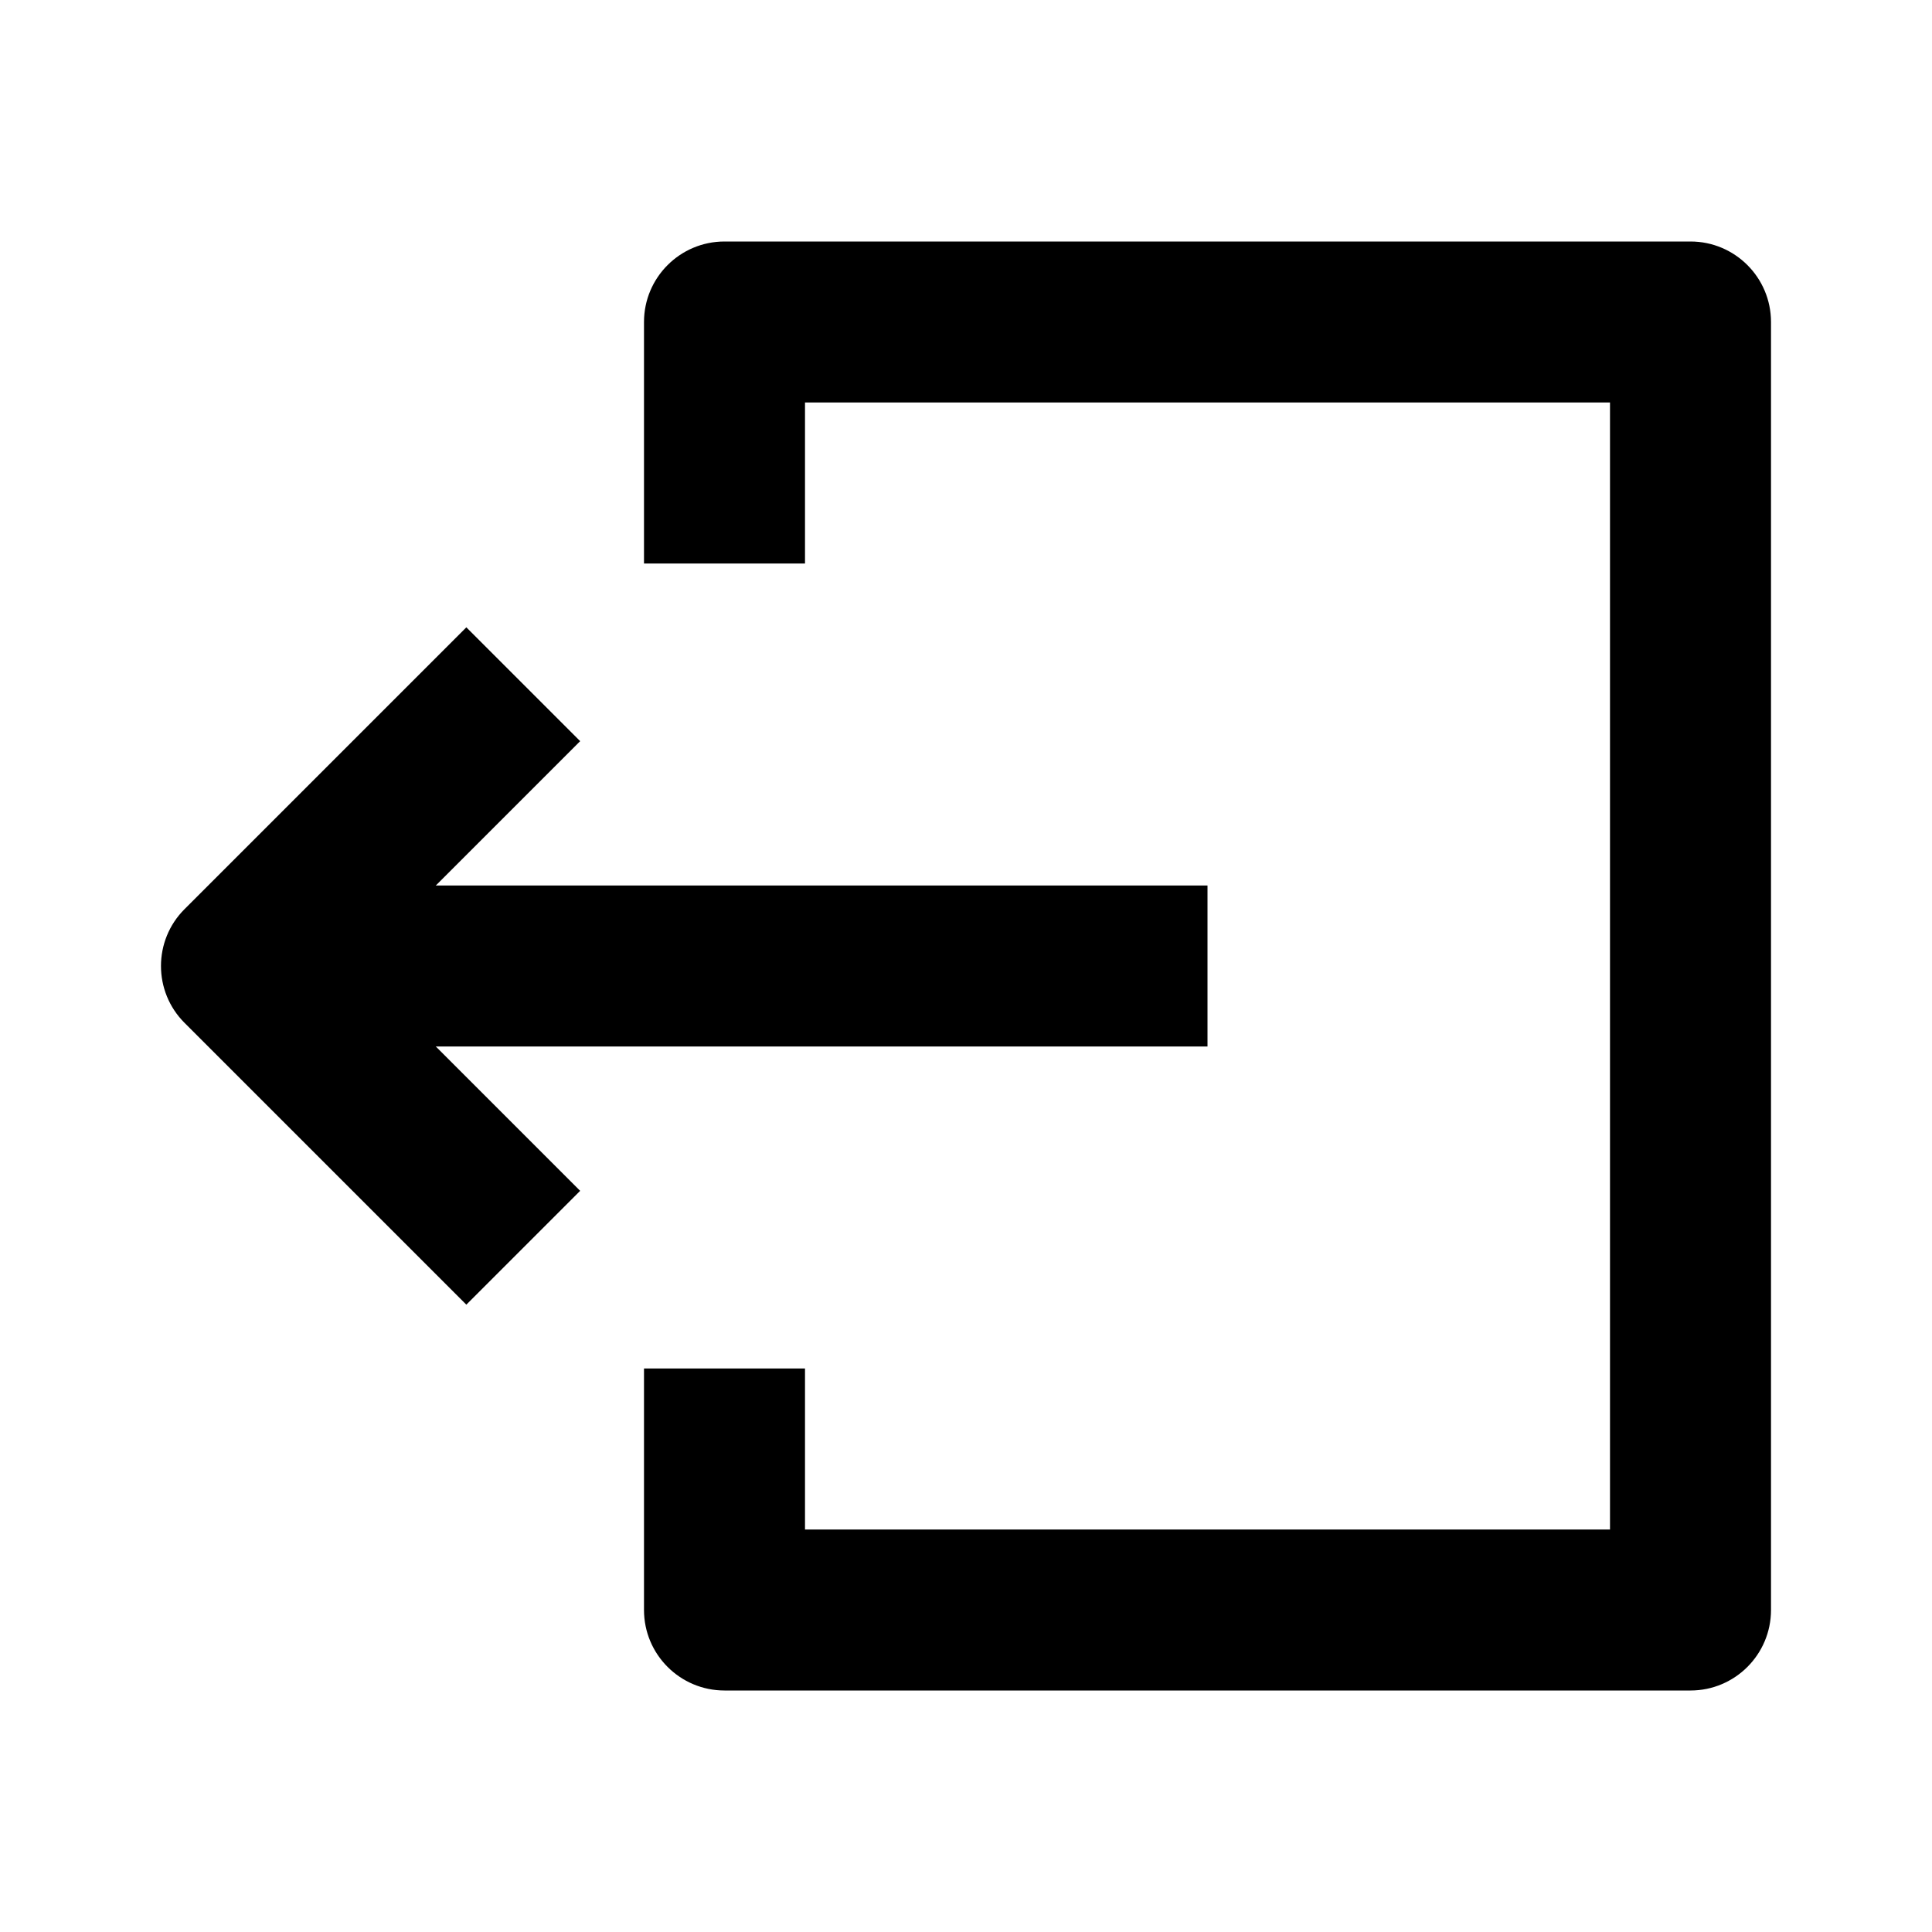 <svg xmlns="http://www.w3.org/2000/svg" width="24" height="24" fill="none" viewBox="0 0 24 24" id="logout"><path fill="#000" fill-rule="evenodd" d="M3 13H15V11H3V13Z" clip-rule="evenodd"></path><path fill="#000" fill-rule="evenodd" d="M5.793 7.793L2.293 11.293C1.902 11.683 1.902 12.317 2.293 12.707L5.793 16.207 7.207 14.793 4.414 12 7.207 9.207 5.793 7.793zM8 4C8 3.448 8.448 3 9 3H21C21.552 3 22 3.448 22 4V20C22 20.552 21.552 21 21 21H9C8.448 21 8 20.552 8 20V17H10V19H20V5H10V7H8V4z" clip-rule="evenodd"></path></svg>